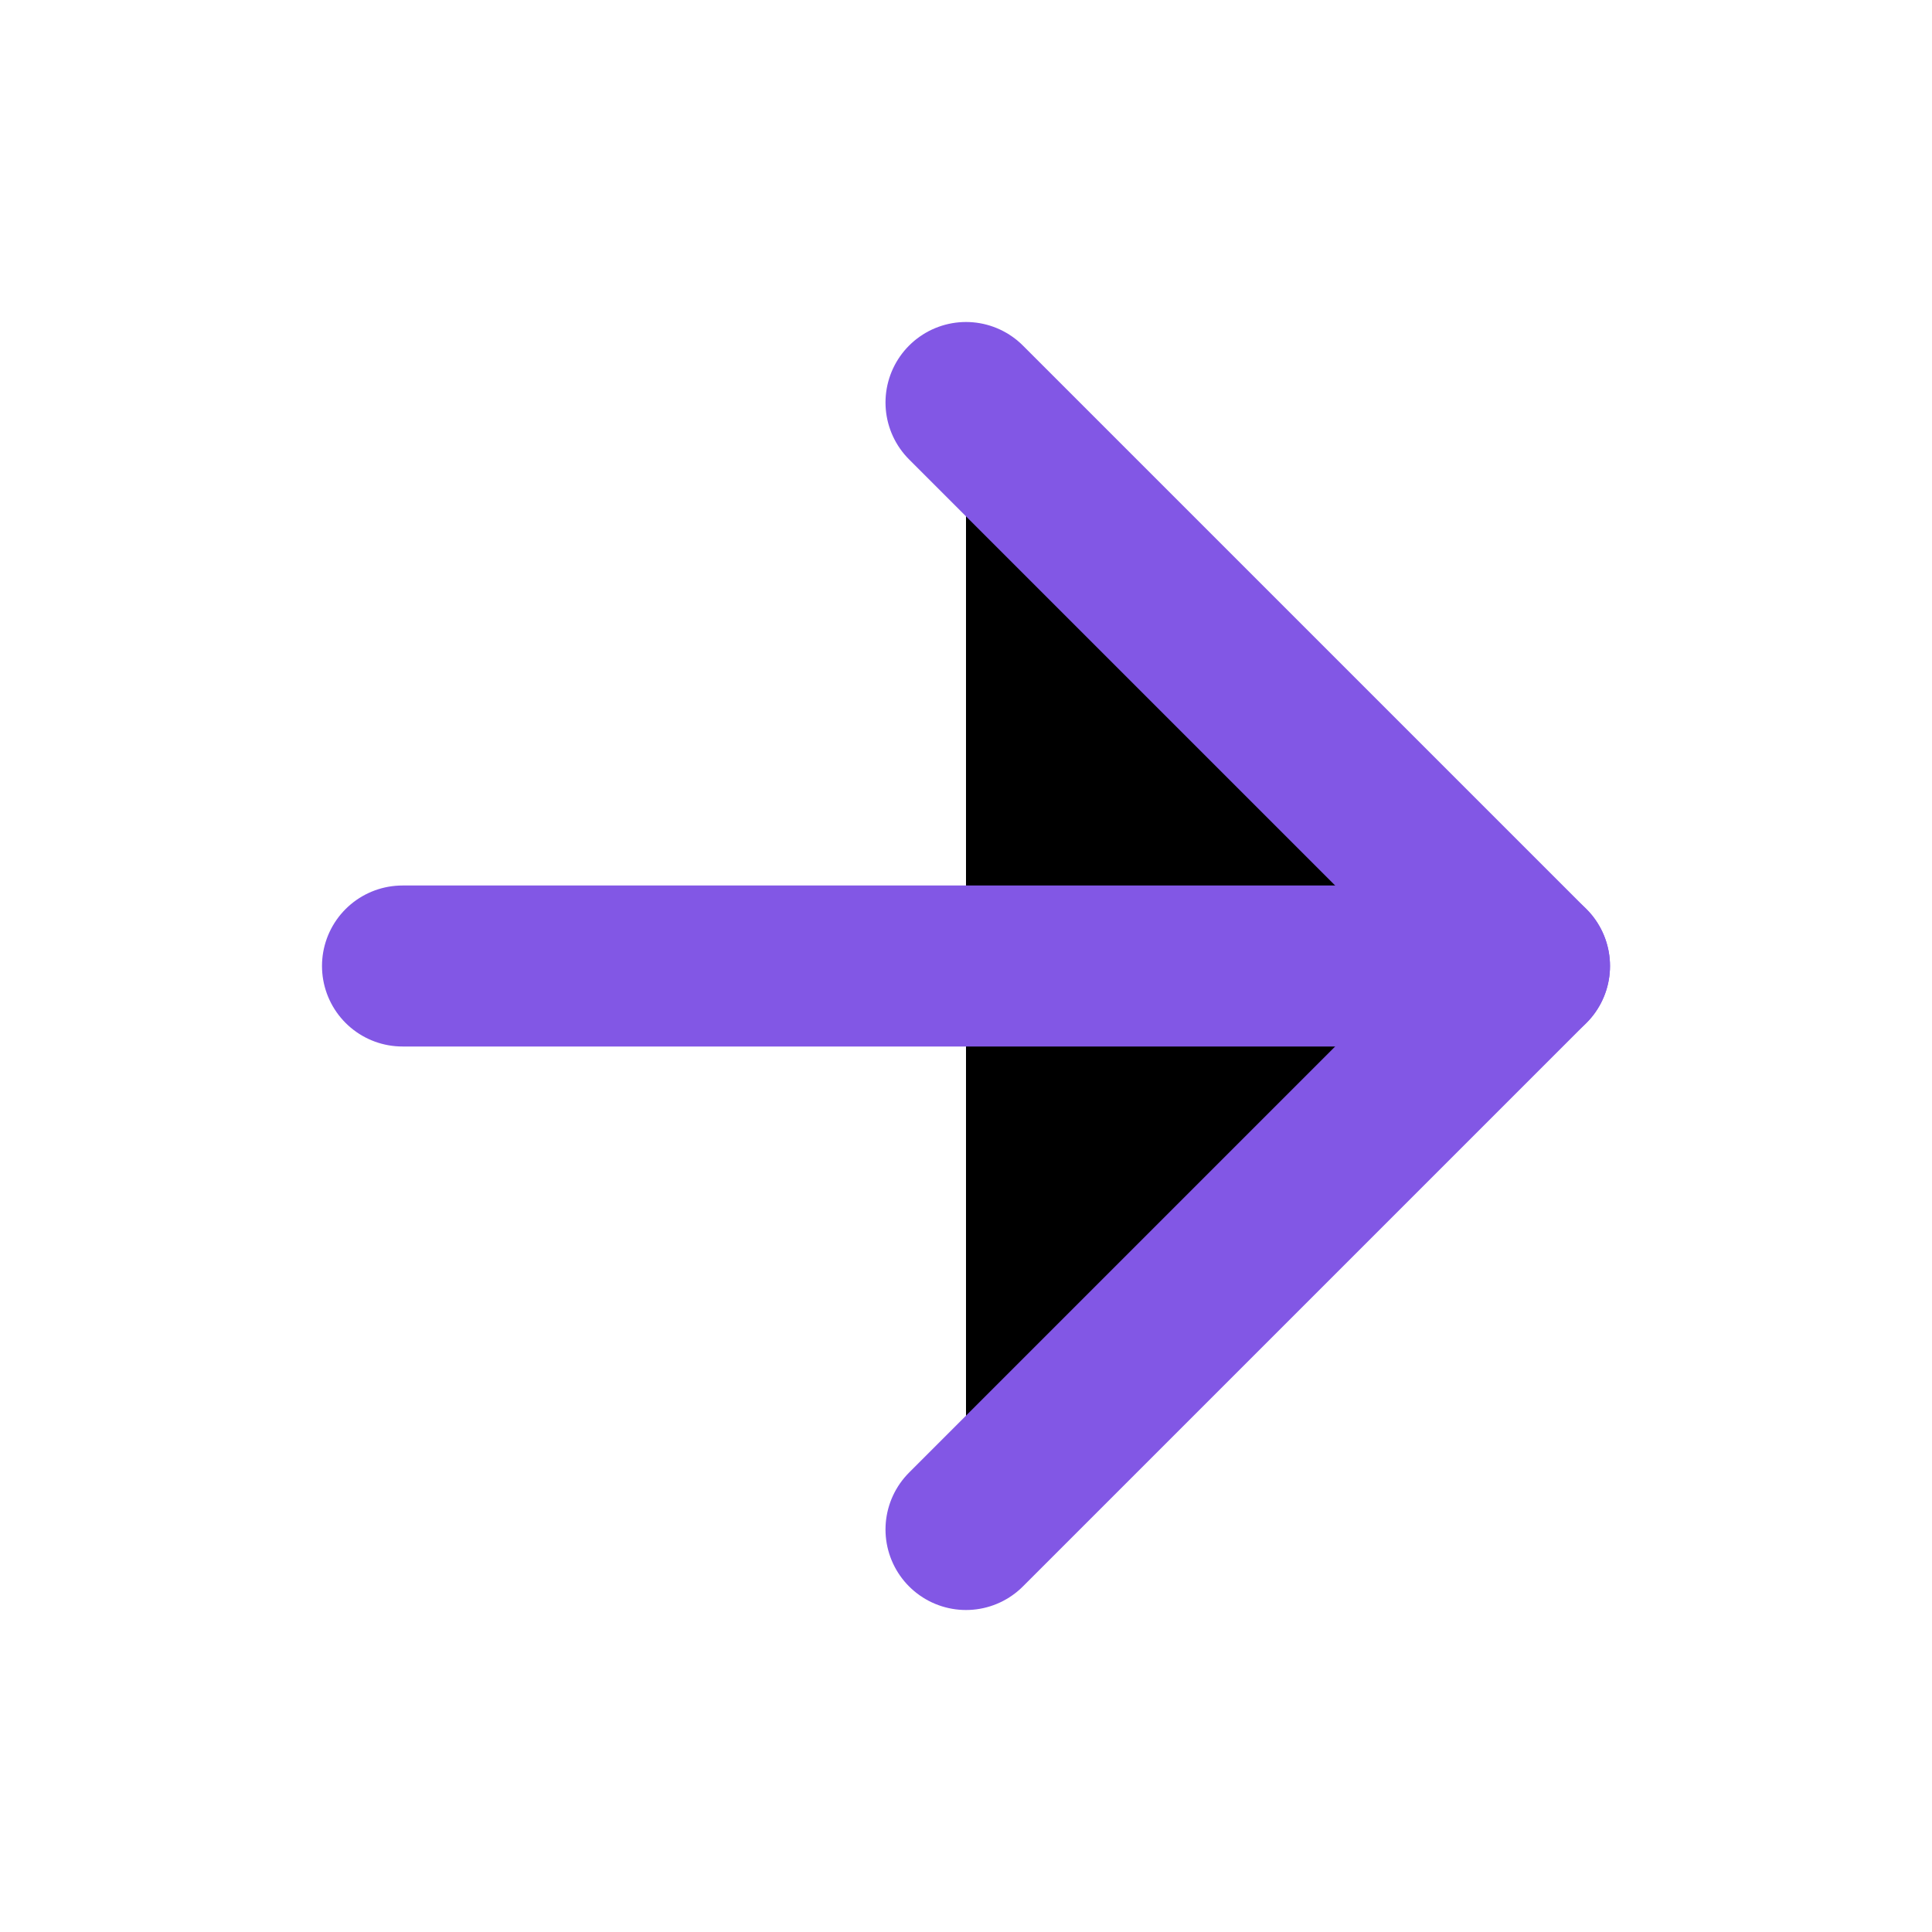 <svg xmlns="http://www.w3.org/2000/svg" width="24" height="24" viewBox="0 0 24 24" stroke="#8257E5" stroke-width="2" stroke-linecap="round" stroke-linejoin="round" class="feather feather-arrow-right"><polyline points="12 5 19 12 12 19"></polyline><line x1="5" y1="12" x2="19" y2="12"></line></svg>